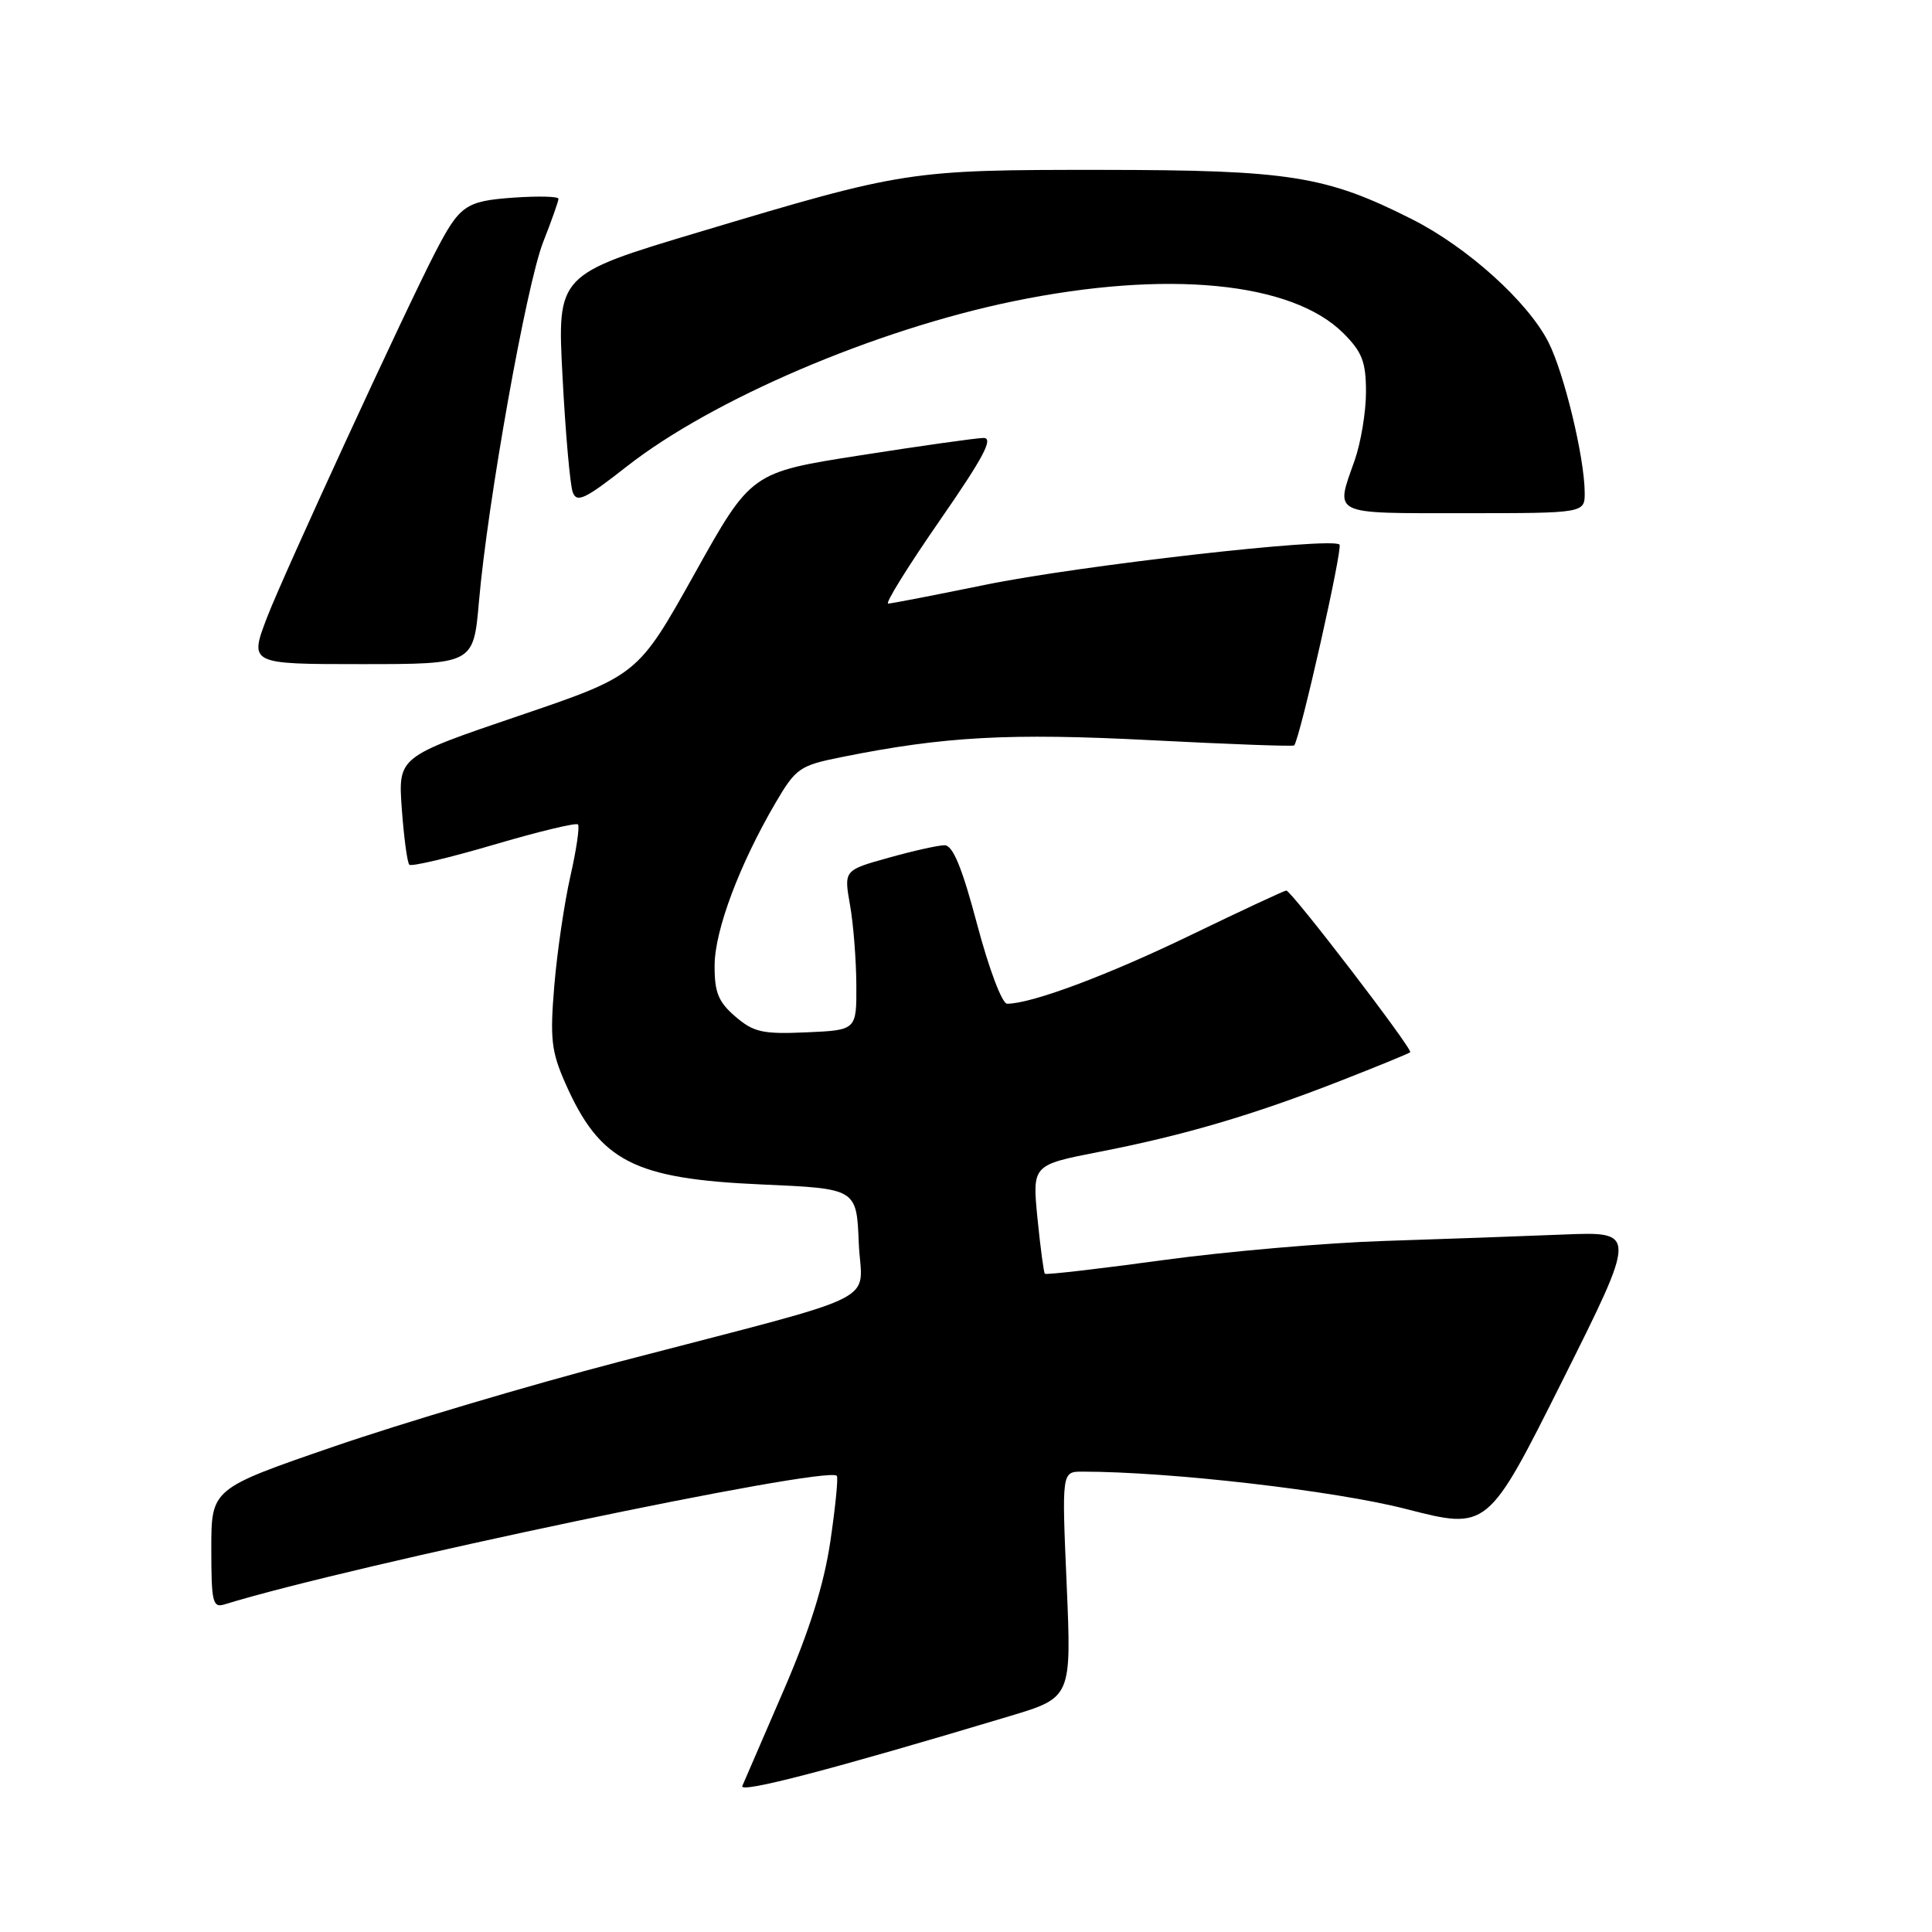<?xml version="1.0" encoding="UTF-8" standalone="no"?>
<!DOCTYPE svg PUBLIC "-//W3C//DTD SVG 1.1//EN" "http://www.w3.org/Graphics/SVG/1.1/DTD/svg11.dtd" >
<svg xmlns="http://www.w3.org/2000/svg" xmlns:xlink="http://www.w3.org/1999/xlink" version="1.1" viewBox="0 0 256 256">
 <g >
 <path fill="currentColor"
d=" M 133.74 227.41 C 141.98 224.94 141.98 224.94 141.34 209.97 C 140.69 195.00 140.69 195.00 143.41 195.00 C 155.01 195.00 176.86 197.52 186.31 199.95 C 197.12 202.73 197.12 202.73 207.02 182.96 C 216.91 163.19 216.91 163.19 207.21 163.58 C 201.87 163.80 191.20 164.18 183.50 164.43 C 175.80 164.67 162.58 165.82 154.12 166.97 C 145.66 168.13 138.61 168.94 138.45 168.78 C 138.30 168.63 137.86 165.32 137.47 161.43 C 136.78 154.36 136.78 154.36 145.64 152.63 C 156.85 150.45 166.08 147.73 177.50 143.26 C 182.45 141.33 186.66 139.60 186.86 139.43 C 187.26 139.07 171.11 118.00 170.44 118.00 C 170.20 118.00 164.49 120.66 157.75 123.92 C 146.73 129.25 136.68 133.00 133.45 133.00 C 132.78 133.00 131.04 128.38 129.48 122.50 C 127.48 114.95 126.26 112.00 125.16 112.00 C 124.32 112.00 120.97 112.75 117.73 113.66 C 111.82 115.31 111.82 115.31 112.63 119.91 C 113.08 122.43 113.45 127.20 113.47 130.50 C 113.50 136.50 113.50 136.50 106.86 136.79 C 101.06 137.05 99.86 136.78 97.44 134.70 C 95.18 132.76 94.67 131.50 94.69 127.91 C 94.71 123.26 97.99 114.53 102.78 106.35 C 105.47 101.77 105.96 101.43 111.56 100.31 C 125.11 97.58 133.75 97.11 152.50 98.08 C 162.83 98.61 171.38 98.93 171.49 98.77 C 172.30 97.70 177.95 72.62 177.49 72.16 C 176.47 71.13 142.96 74.94 130.50 77.50 C 123.90 78.85 118.13 79.97 117.69 79.98 C 117.24 79.99 120.31 75.05 124.50 69.00 C 130.33 60.59 131.70 58.01 130.31 58.03 C 129.32 58.05 121.98 59.08 114.02 60.33 C 99.53 62.59 99.53 62.59 92.02 76.05 C 84.50 89.50 84.50 89.50 68.63 94.89 C 52.75 100.29 52.75 100.29 53.24 107.18 C 53.52 110.97 53.96 114.30 54.24 114.58 C 54.52 114.85 59.55 113.66 65.43 111.93 C 71.30 110.20 76.32 108.99 76.58 109.24 C 76.83 109.50 76.38 112.58 75.58 116.10 C 74.78 119.62 73.82 126.14 73.45 130.59 C 72.86 137.63 73.05 139.33 74.92 143.56 C 79.50 153.91 83.98 156.21 101.00 156.95 C 113.50 157.50 113.50 157.50 113.79 164.67 C 114.13 172.97 118.05 171.03 82.00 180.45 C 70.17 183.54 53.19 188.59 44.25 191.67 C 28.00 197.26 28.00 197.26 28.00 205.20 C 28.00 212.30 28.18 213.08 29.75 212.59 C 46.65 207.38 109.50 194.18 110.88 195.55 C 111.09 195.75 110.70 199.65 110.03 204.21 C 109.18 209.96 107.28 216.02 103.83 224.00 C 101.09 230.32 98.63 236.02 98.36 236.65 C 97.91 237.69 110.17 234.49 133.74 227.41 Z  M 63.46 79.75 C 64.60 66.57 69.76 37.70 71.97 32.08 C 73.09 29.24 74.00 26.66 74.00 26.34 C 74.00 26.02 71.30 25.96 68.00 26.19 C 61.68 26.65 60.90 27.20 57.67 33.44 C 53.68 41.15 37.56 76.15 35.41 81.75 C 33.02 88.00 33.02 88.00 47.88 88.00 C 62.74 88.00 62.74 88.00 63.46 79.75 Z  M 209.98 65.25 C 209.95 60.59 207.25 49.42 205.17 45.33 C 202.43 39.96 194.43 32.75 187.10 29.05 C 175.69 23.29 170.89 22.53 146.00 22.51 C 120.46 22.50 119.86 22.59 92.66 30.74 C 73.82 36.38 73.82 36.38 74.54 49.94 C 74.93 57.40 75.54 64.27 75.89 65.22 C 76.42 66.67 77.52 66.15 83.01 61.84 C 94.36 52.93 115.92 43.70 134.27 39.92 C 154.60 35.73 171.18 37.33 178.01 44.16 C 180.50 46.65 181.00 47.96 181.00 51.95 C 181.00 54.59 180.32 58.66 179.50 61.00 C 176.91 68.33 176.22 68.00 194.00 68.00 C 210.00 68.00 210.00 68.00 209.98 65.25 Z "/>
</g>
</svg>